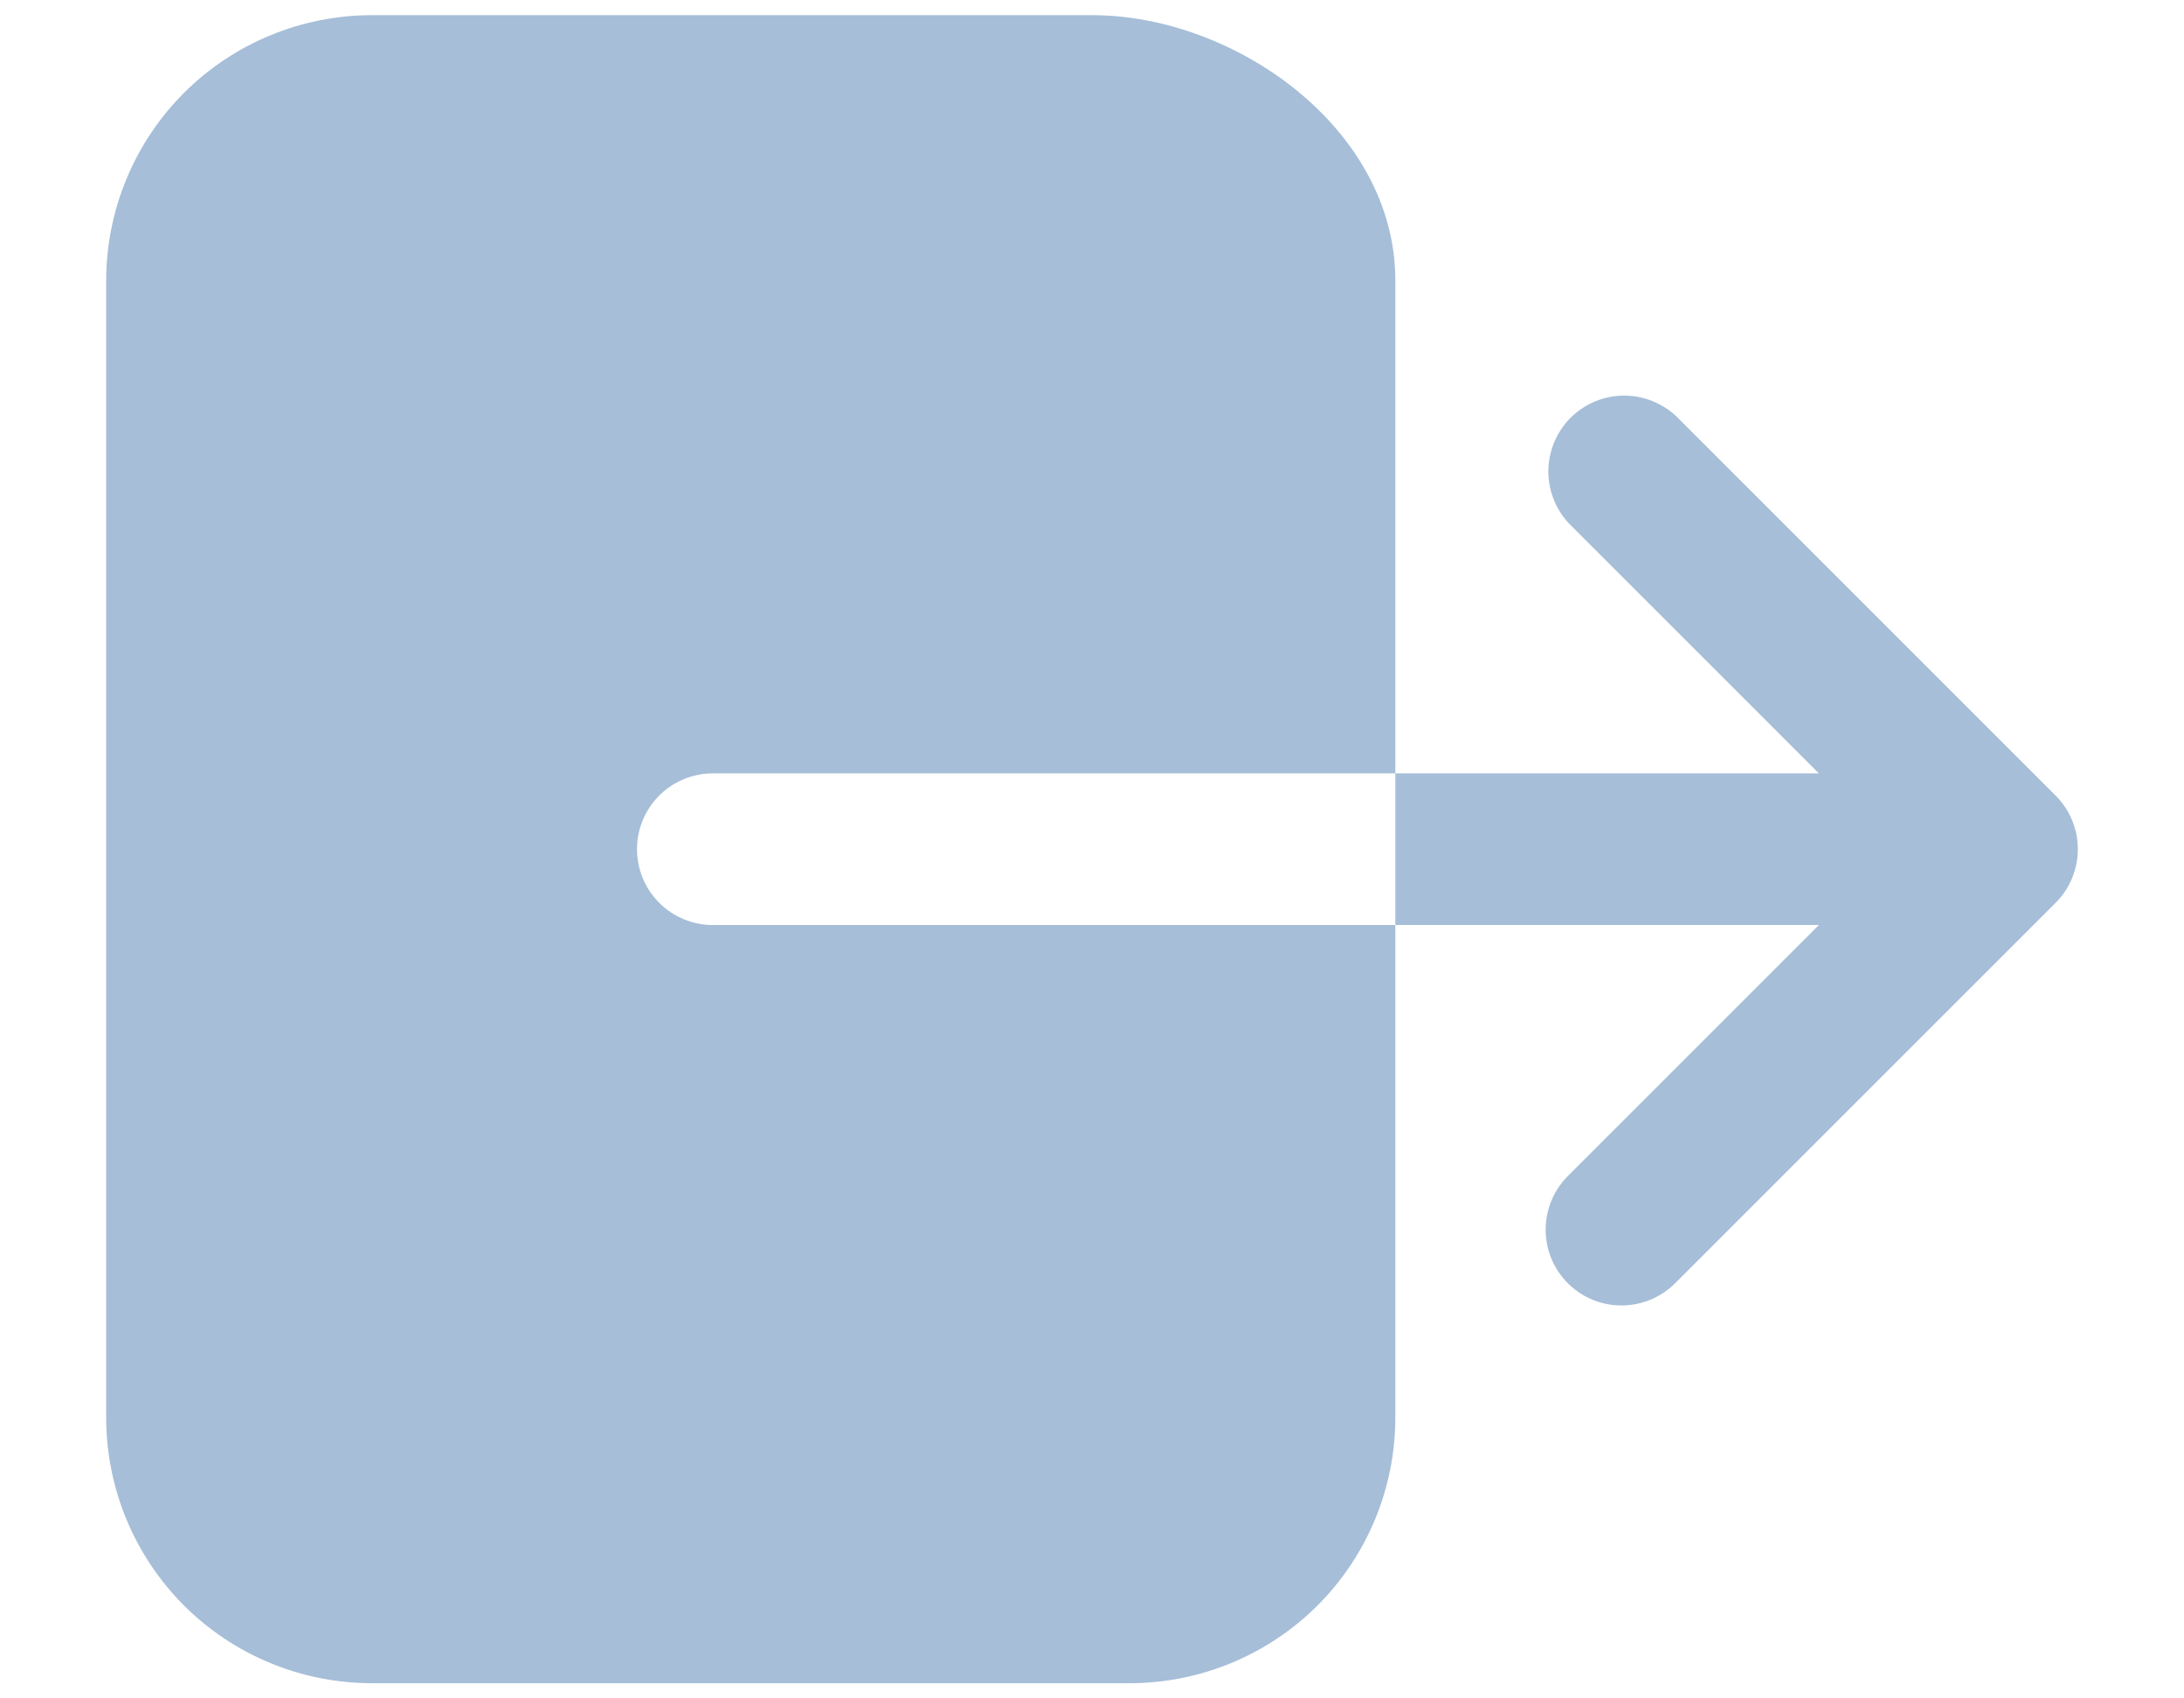 <svg width="18" height="14" viewBox="0 0 18 14" fill="none" xmlns="http://www.w3.org/2000/svg">
<path d="M5.25 7C5.25 6.834 5.316 6.675 5.433 6.558C5.55 6.441 5.709 6.375 5.875 6.375H11.5V2.312C11.5 1.062 10.18 0.125 9 0.125H3.062C2.483 0.126 1.926 0.356 1.516 0.766C1.106 1.176 0.876 1.733 0.875 2.312V11.688C0.876 12.268 1.106 12.823 1.516 13.234C1.926 13.644 2.483 13.874 3.062 13.875H9.312C9.892 13.874 10.448 13.644 10.859 13.234C11.269 12.823 11.499 12.268 11.5 11.688V7.625H5.875C5.709 7.625 5.55 7.559 5.433 7.442C5.316 7.325 5.25 7.166 5.25 7ZM16.942 6.558L13.817 3.433C13.699 3.321 13.541 3.259 13.378 3.261C13.215 3.263 13.06 3.329 12.944 3.444C12.829 3.56 12.764 3.715 12.761 3.878C12.759 4.041 12.821 4.199 12.933 4.317L14.991 6.375H11.5V7.625H14.991L12.933 9.683C12.873 9.741 12.824 9.81 12.791 9.886C12.758 9.963 12.74 10.045 12.739 10.128C12.738 10.212 12.753 10.294 12.785 10.372C12.816 10.449 12.863 10.519 12.922 10.578C12.981 10.637 13.051 10.684 13.128 10.715C13.206 10.747 13.288 10.762 13.372 10.761C13.455 10.76 13.537 10.742 13.614 10.709C13.69 10.676 13.759 10.627 13.817 10.567L16.942 7.442C17.059 7.325 17.125 7.166 17.125 7C17.125 6.834 17.059 6.675 16.942 6.558Z" fill="#A6BED8"/>
</svg>
